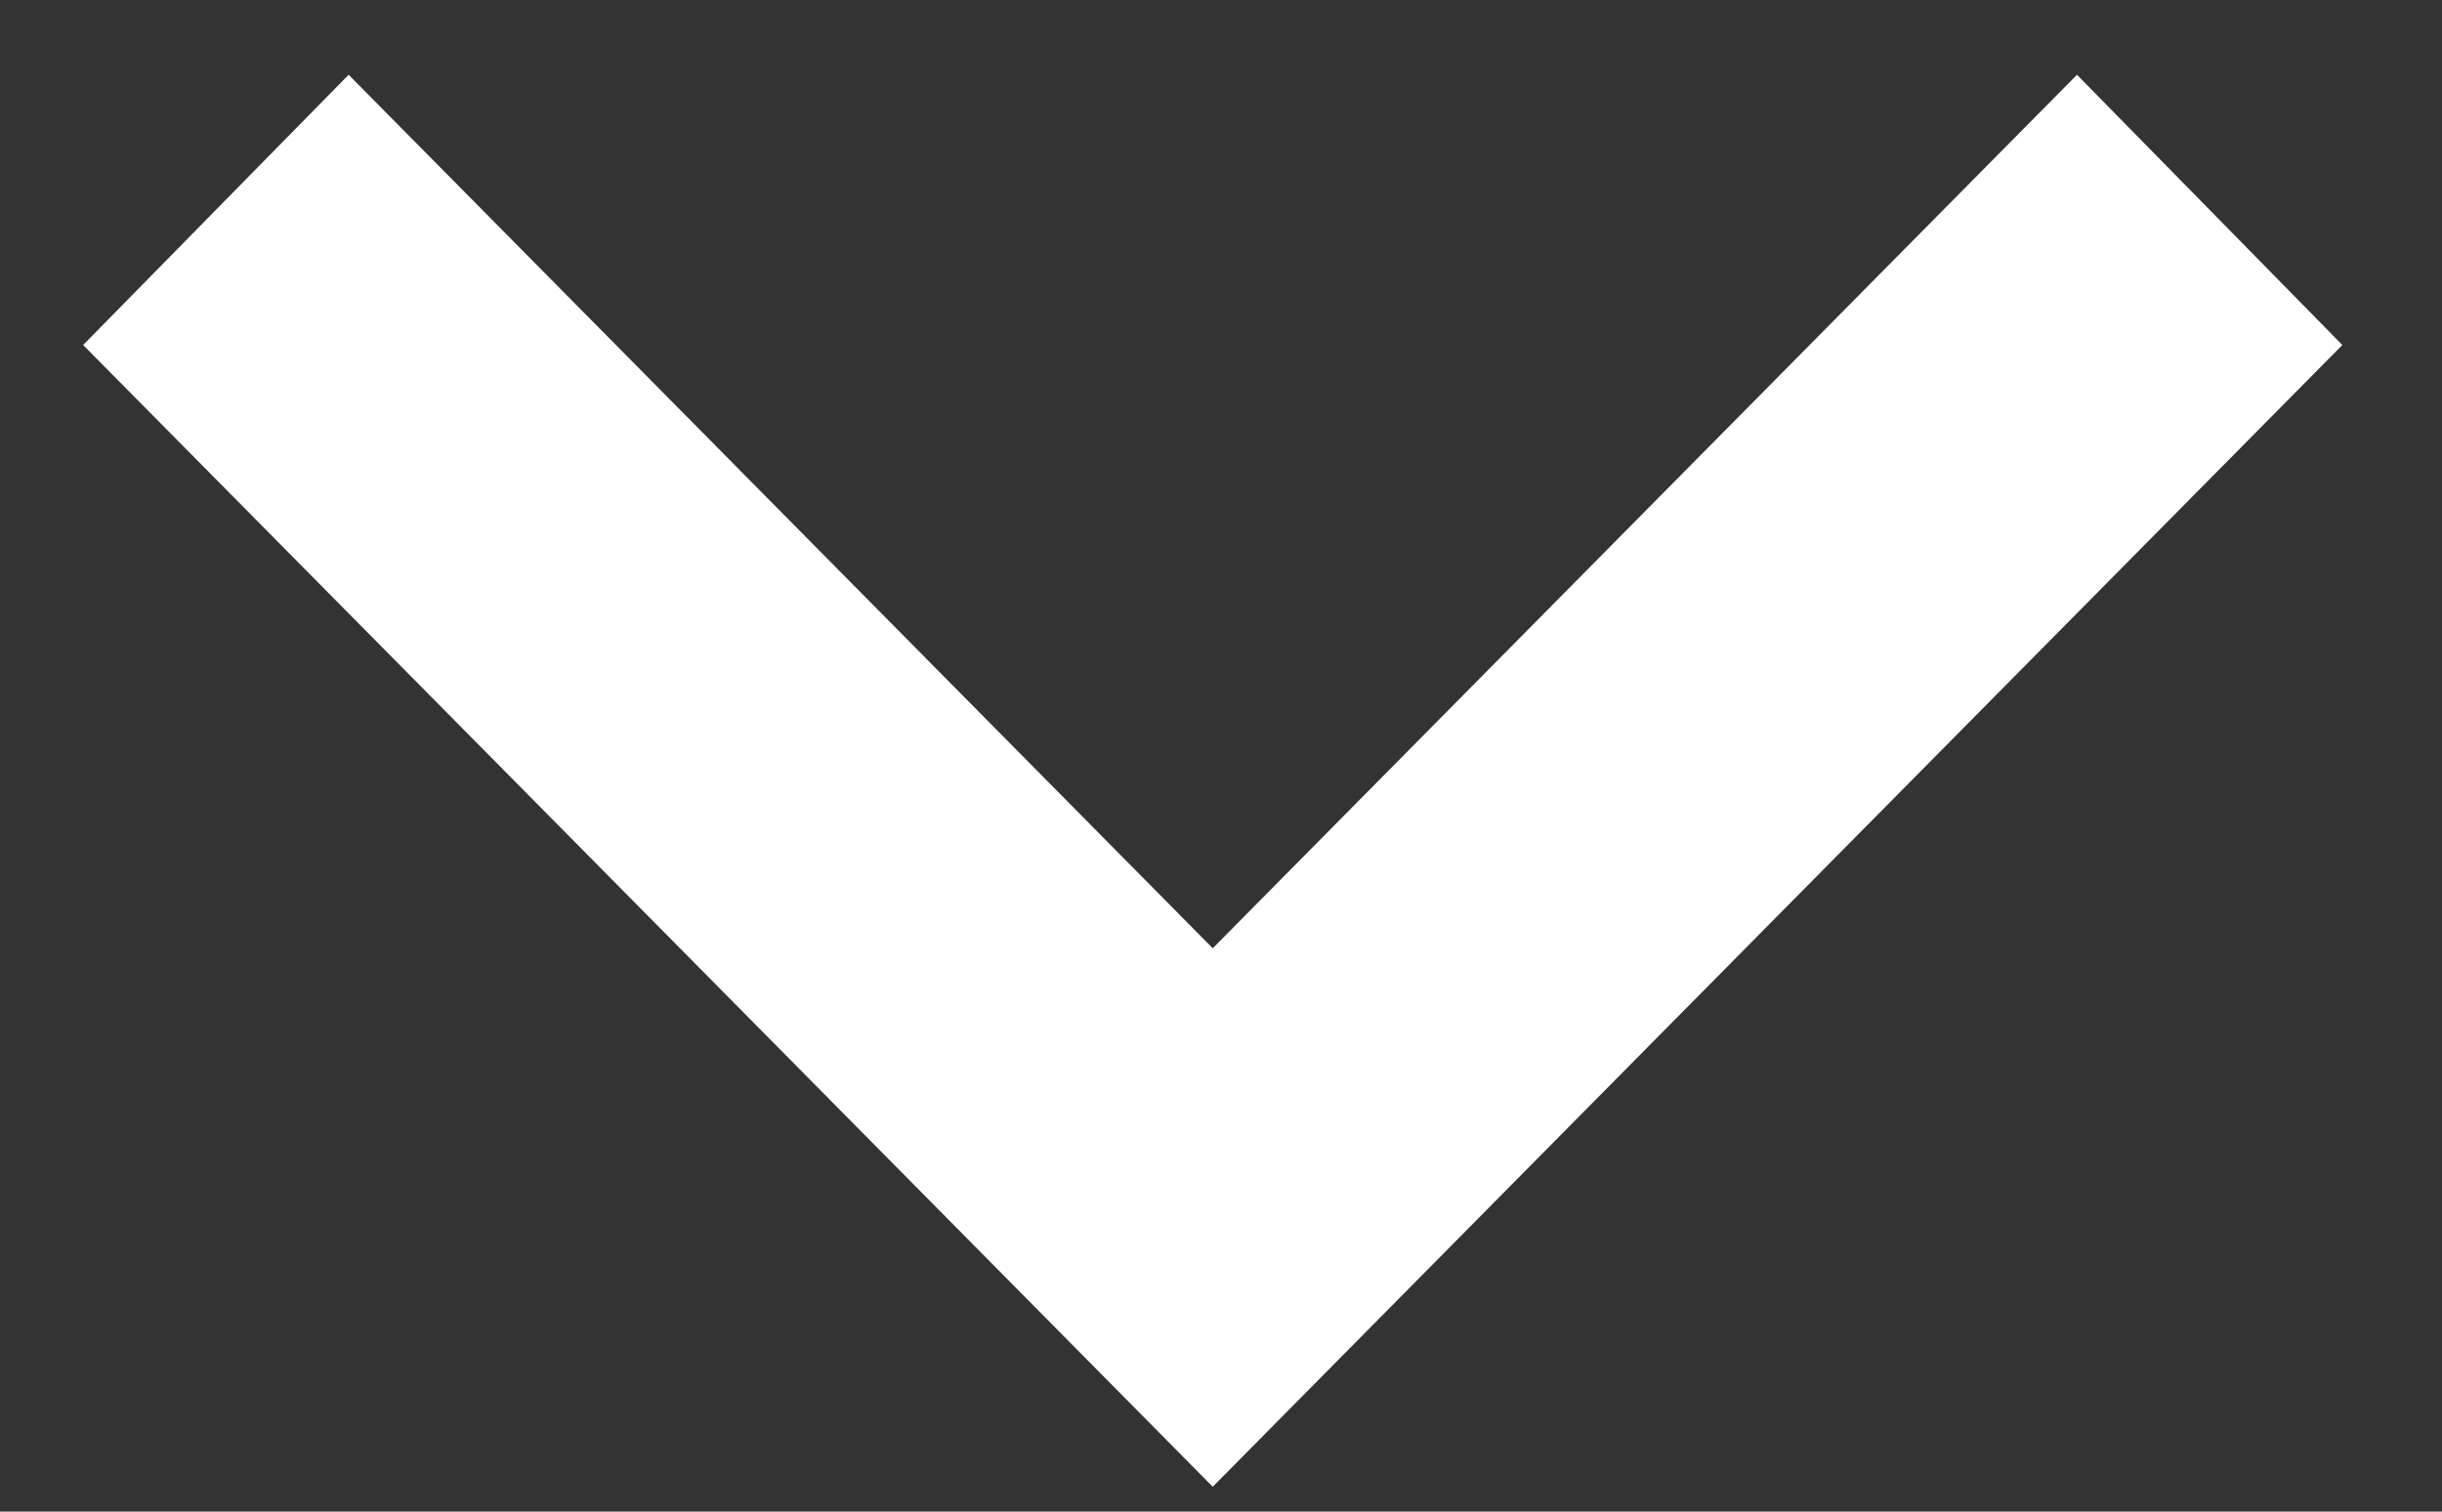 <svg width="21" height="13" viewBox="0 0 21 13" fill="none" xmlns="http://www.w3.org/2000/svg">
<rect x="0" y="0" width="21" height="13" fill="#333333" stroke="none"/>
<path d="M2.998 0.643L10.429 8.155L17.861 0.643L20.143 2.967L10.429 12.786L0.715 2.967L2.998 0.643Z" fill="white"/>
</svg>
